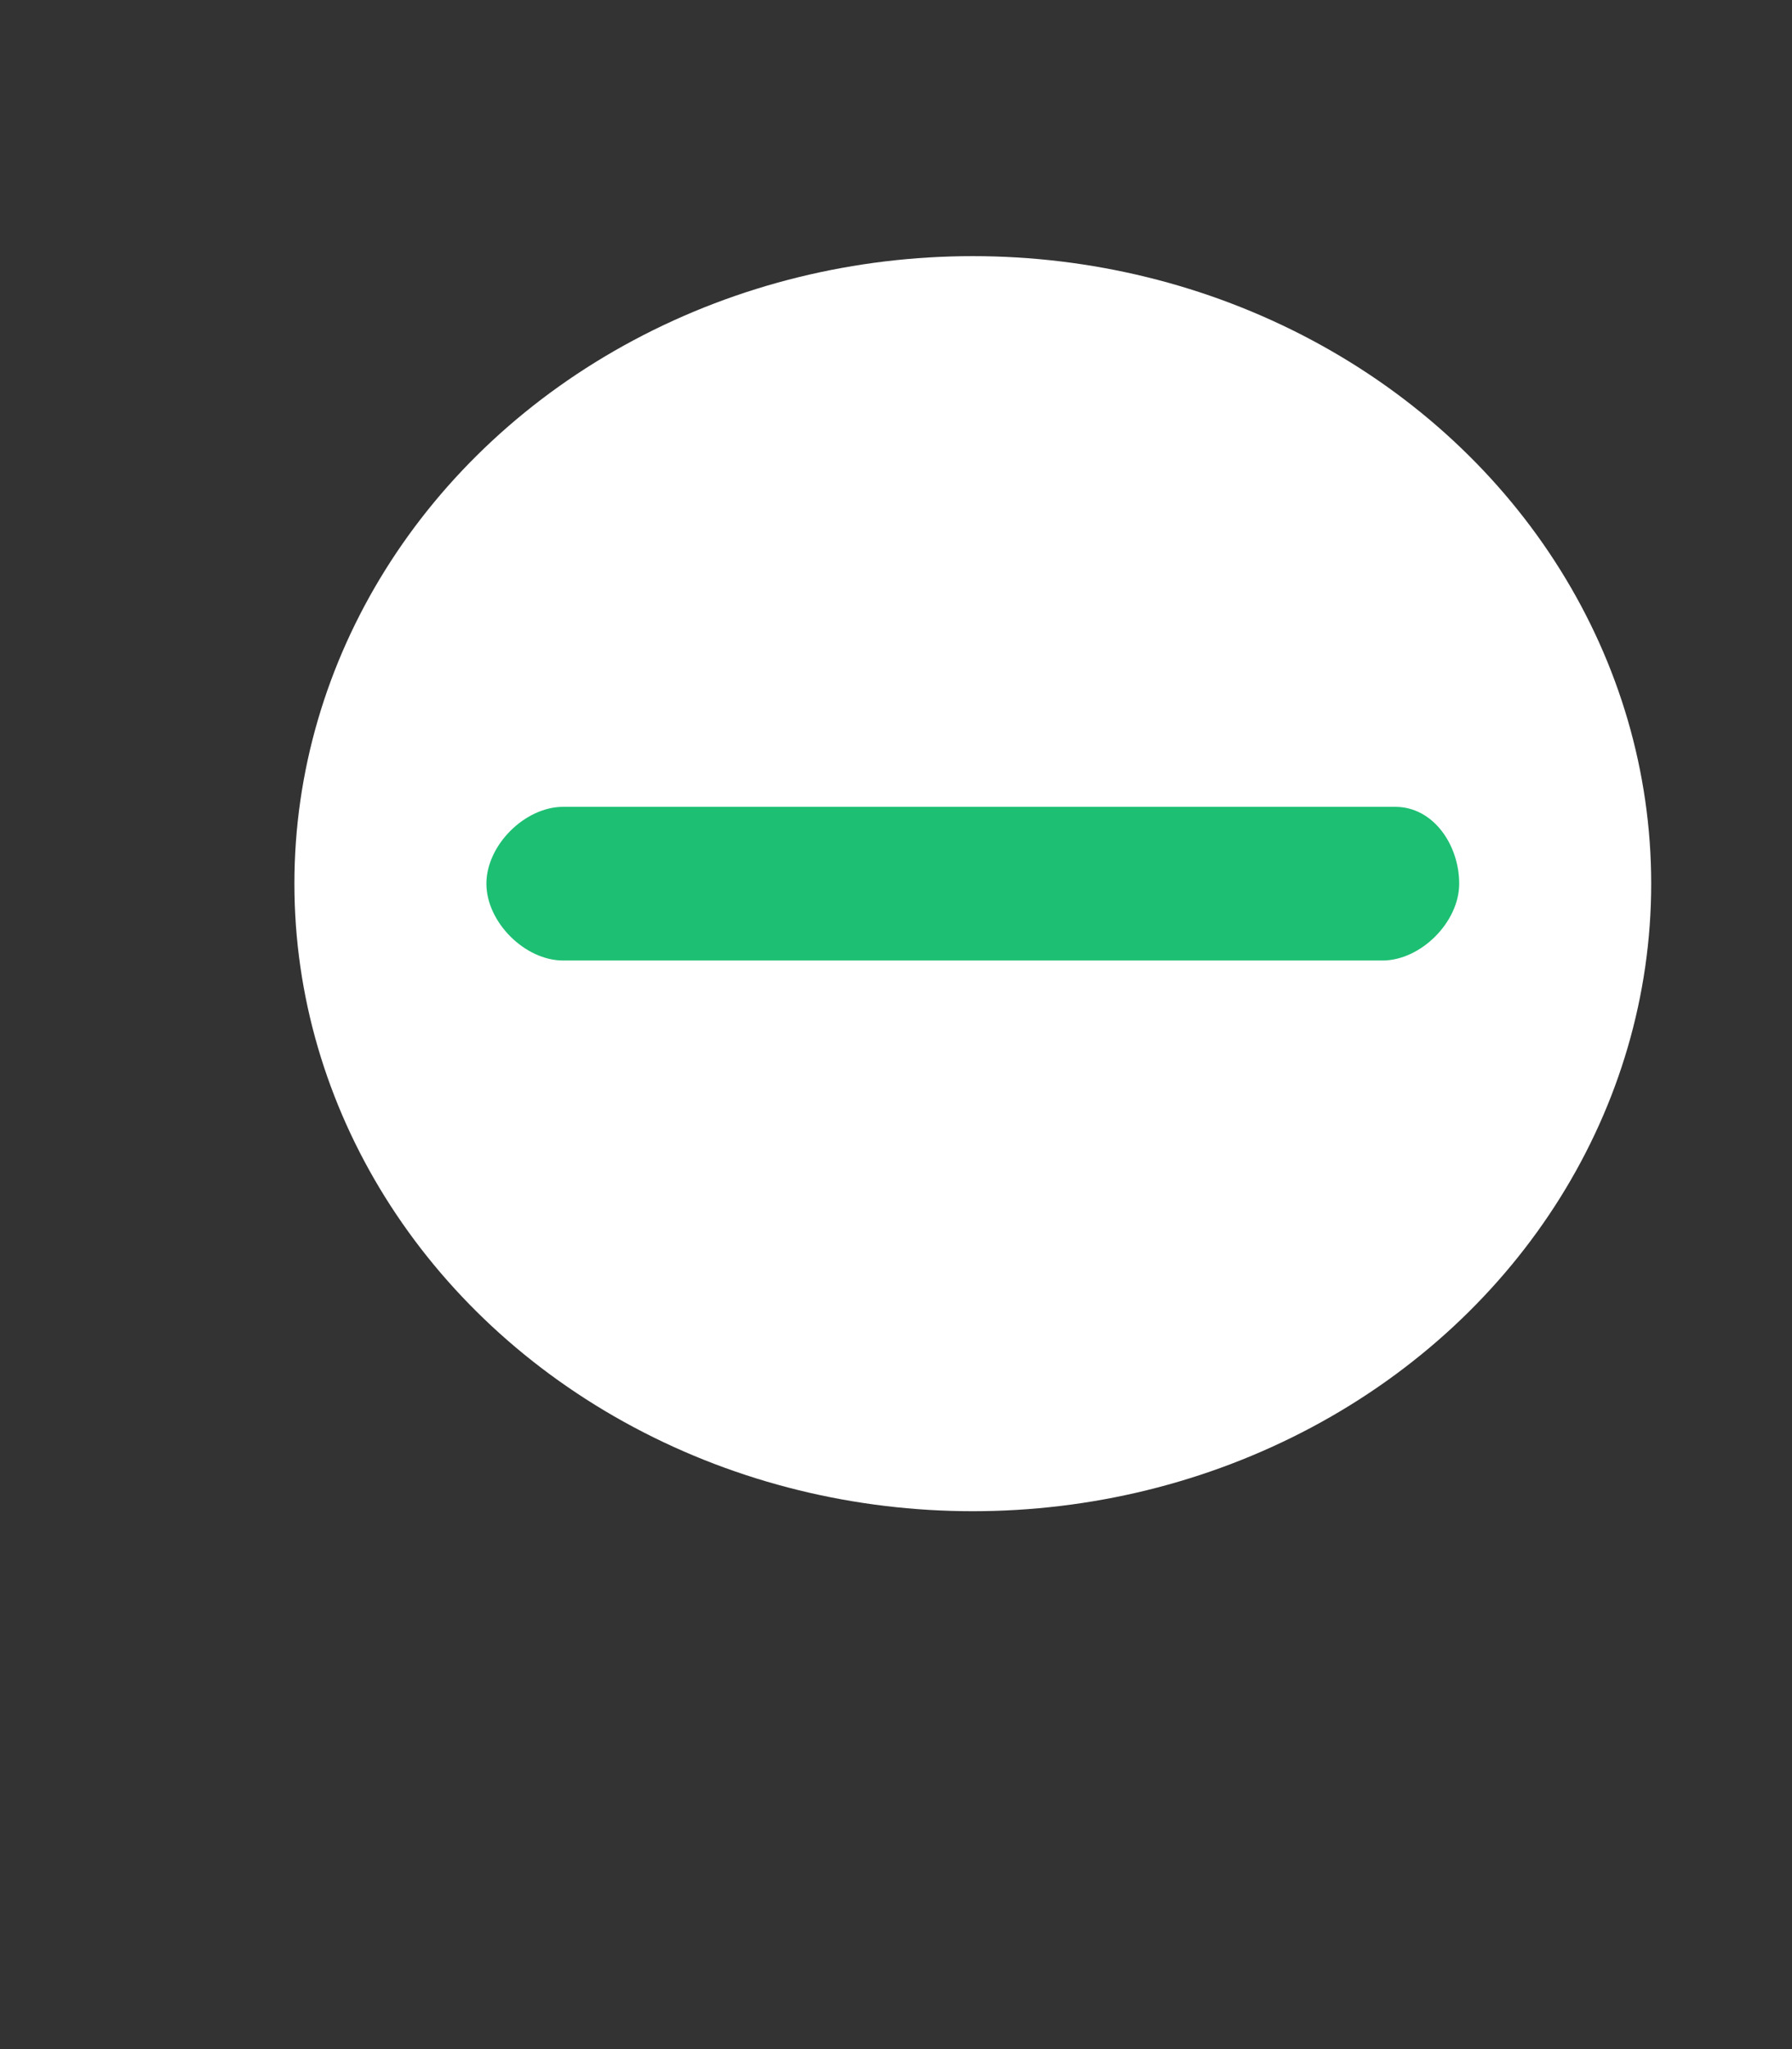 <?xml version="1.0" encoding="utf-8"?>
<!-- Generator: Adobe Illustrator 26.0.0, SVG Export Plug-In . SVG Version: 6.00 Build 0)  -->
<svg version="1.1" id="Layer_1" xmlns="http://www.w3.org/2000/svg" xmlns:xlink="http://www.w3.org/1999/xlink" x="0px" y="0px"
	 viewBox="0 0 14 16" style="enable-background:new 0 0 14 16;" xml:space="preserve">
<rect x="0" y="0" width="14" height="16" fill="#333333" stroke="none"/>
<style type="text/css">
	.st0{fill:#FFFFFF;}
	.st1{fill:#1DBF73;}
</style>
<ellipse class="st0" cx="7.6" cy="6.9" rx="5.3" ry="4.9"/>
<path class="st1" d="M11.4,6.9c0,0.3-0.3,0.6-0.6,0.6H4.4c-0.3,0-0.6-0.3-0.6-0.6s0.3-0.6,0.6-0.6h6.5C11.2,6.3,11.4,6.6,11.4,6.9z"
	/>
</svg>
